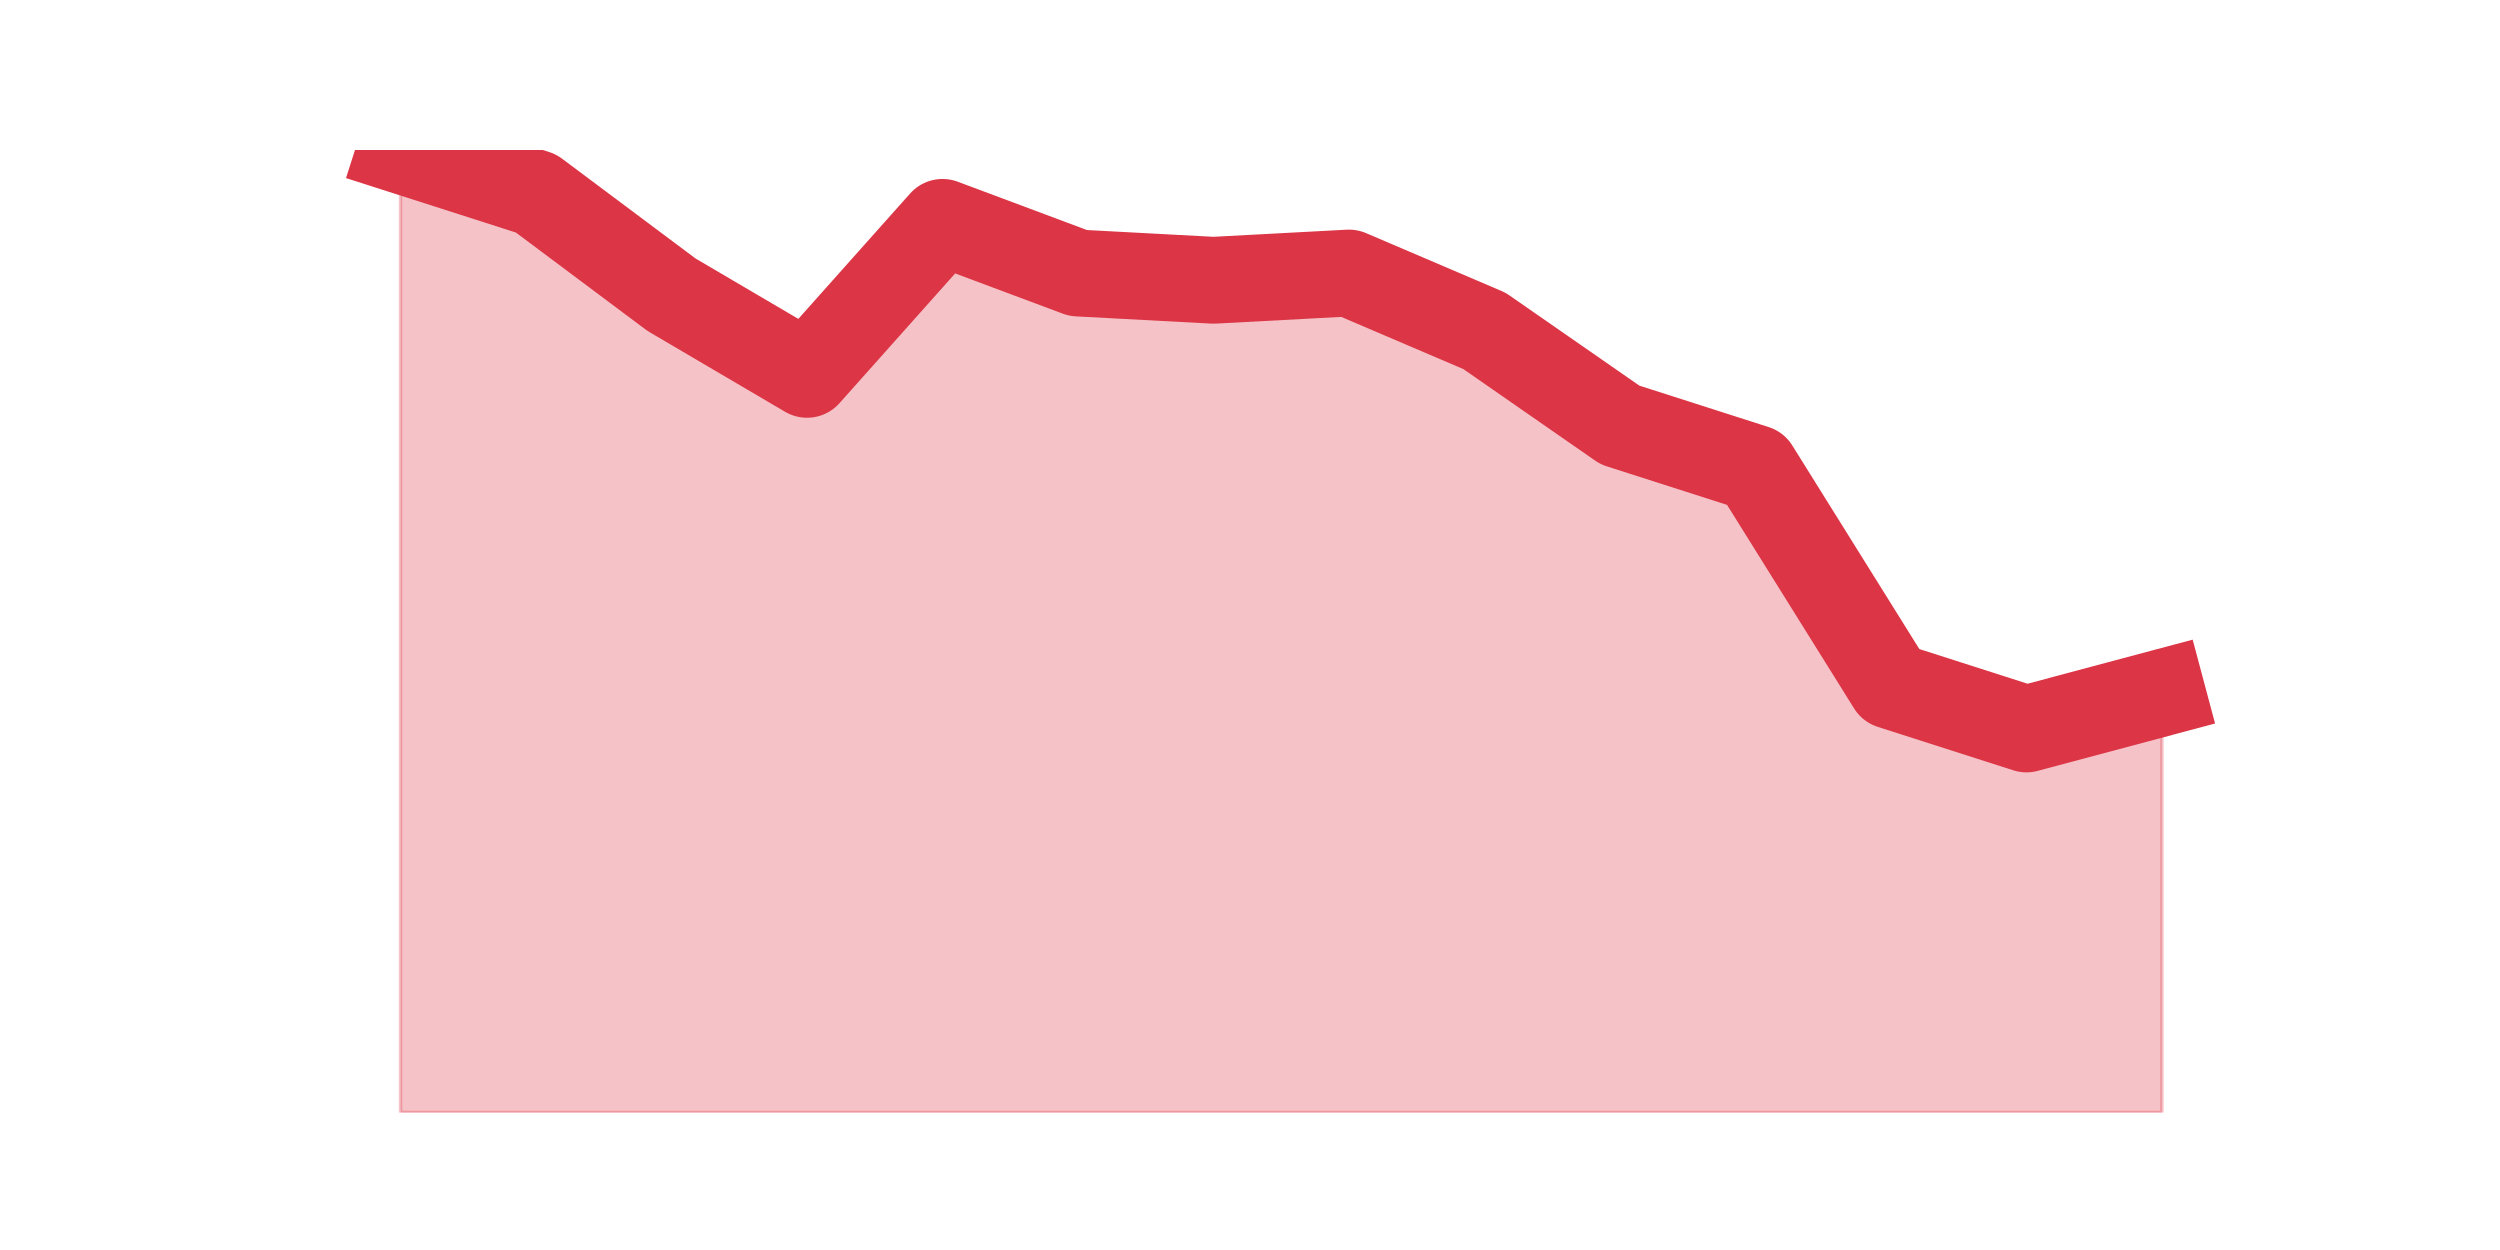 <?xml version="1.0" encoding="utf-8" standalone="no"?>
<!DOCTYPE svg PUBLIC "-//W3C//DTD SVG 1.1//EN"
  "http://www.w3.org/Graphics/SVG/1.1/DTD/svg11.dtd">
<svg height="360pt" version="1.1" viewBox="0 0 720 360" width="720pt" xmlns="http://www.w3.org/2000/svg" xmlns:xlink="http://www.w3.org/1999/xlink">
 <defs>
  <style type="text/css">*{stroke-linecap:butt;stroke-linejoin:round;}</style>
 </defs>
 <g id="figure_1">
  <g id="patch_1">
   <path d="M 0 360 
L 720 360 
L 720 0 
L 0 0 
z
" style="fill:none;"/>
  </g>
  <g id="axes_1">
   <g id="matplotlib.axis_1"/>
   <g id="matplotlib.axis_2"/>
   <g id="PolyCollection_1">
    <defs>
     <path d="M 115.364 -316.8 
L 115.364 -39.6 
L 154.385 -39.6 
L 193.406 -39.6 
L 232.427 -39.6 
L 271.448 -39.6 
L 310.469 -39.6 
L 349.49 -39.6 
L 388.51 -39.6 
L 427.531 -39.6 
L 466.552 -39.6 
L 505.573 -39.6 
L 544.594 -39.6 
L 583.615 -39.6 
L 622.636 -39.6 
L 622.636 -160.484 
L 622.636 -160.484 
L 583.615 -150.063 
L 544.594 -162.568 
L 505.573 -225.095 
L 466.552 -237.6 
L 427.531 -264.695 
L 388.51 -281.368 
L 349.49 -279.284 
L 310.469 -281.368 
L 271.448 -295.958 
L 232.427 -252.189 
L 193.406 -275.116 
L 154.385 -304.295 
L 115.364 -316.8 
z
" id="mfc223eff84" style="stroke:#dc3545;stroke-opacity:0.3;"/>
    </defs>
    <g clip-path="url(#p11dfcfa5f6)">
     <use style="fill:#dc3545;fill-opacity:0.3;stroke:#dc3545;stroke-opacity:0.3;" x="0" xlink:href="#mfc223eff84" y="360"/>
    </g>
   </g>
   <g id="line2d_1">
    <path clip-path="url(#p11dfcfa5f6)" d="M 115.364 43.2 
L 154.385 55.705 
L 193.406 84.884 
L 232.427 107.811 
L 271.448 64.042 
L 310.469 78.632 
L 349.49 80.716 
L 388.51 78.632 
L 427.531 95.305 
L 466.552 122.4 
L 505.573 134.905 
L 544.594 197.432 
L 583.615 209.937 
L 622.636 199.516 
" style="fill:none;stroke:#dc3545;stroke-linecap:square;stroke-width:25;"/>
   </g>
  </g>
 </g>
 <defs>
  <clipPath id="p11dfcfa5f6">
   <rect height="277.2" width="558" x="90" y="43.2"/>
  </clipPath>
 </defs>
</svg>

